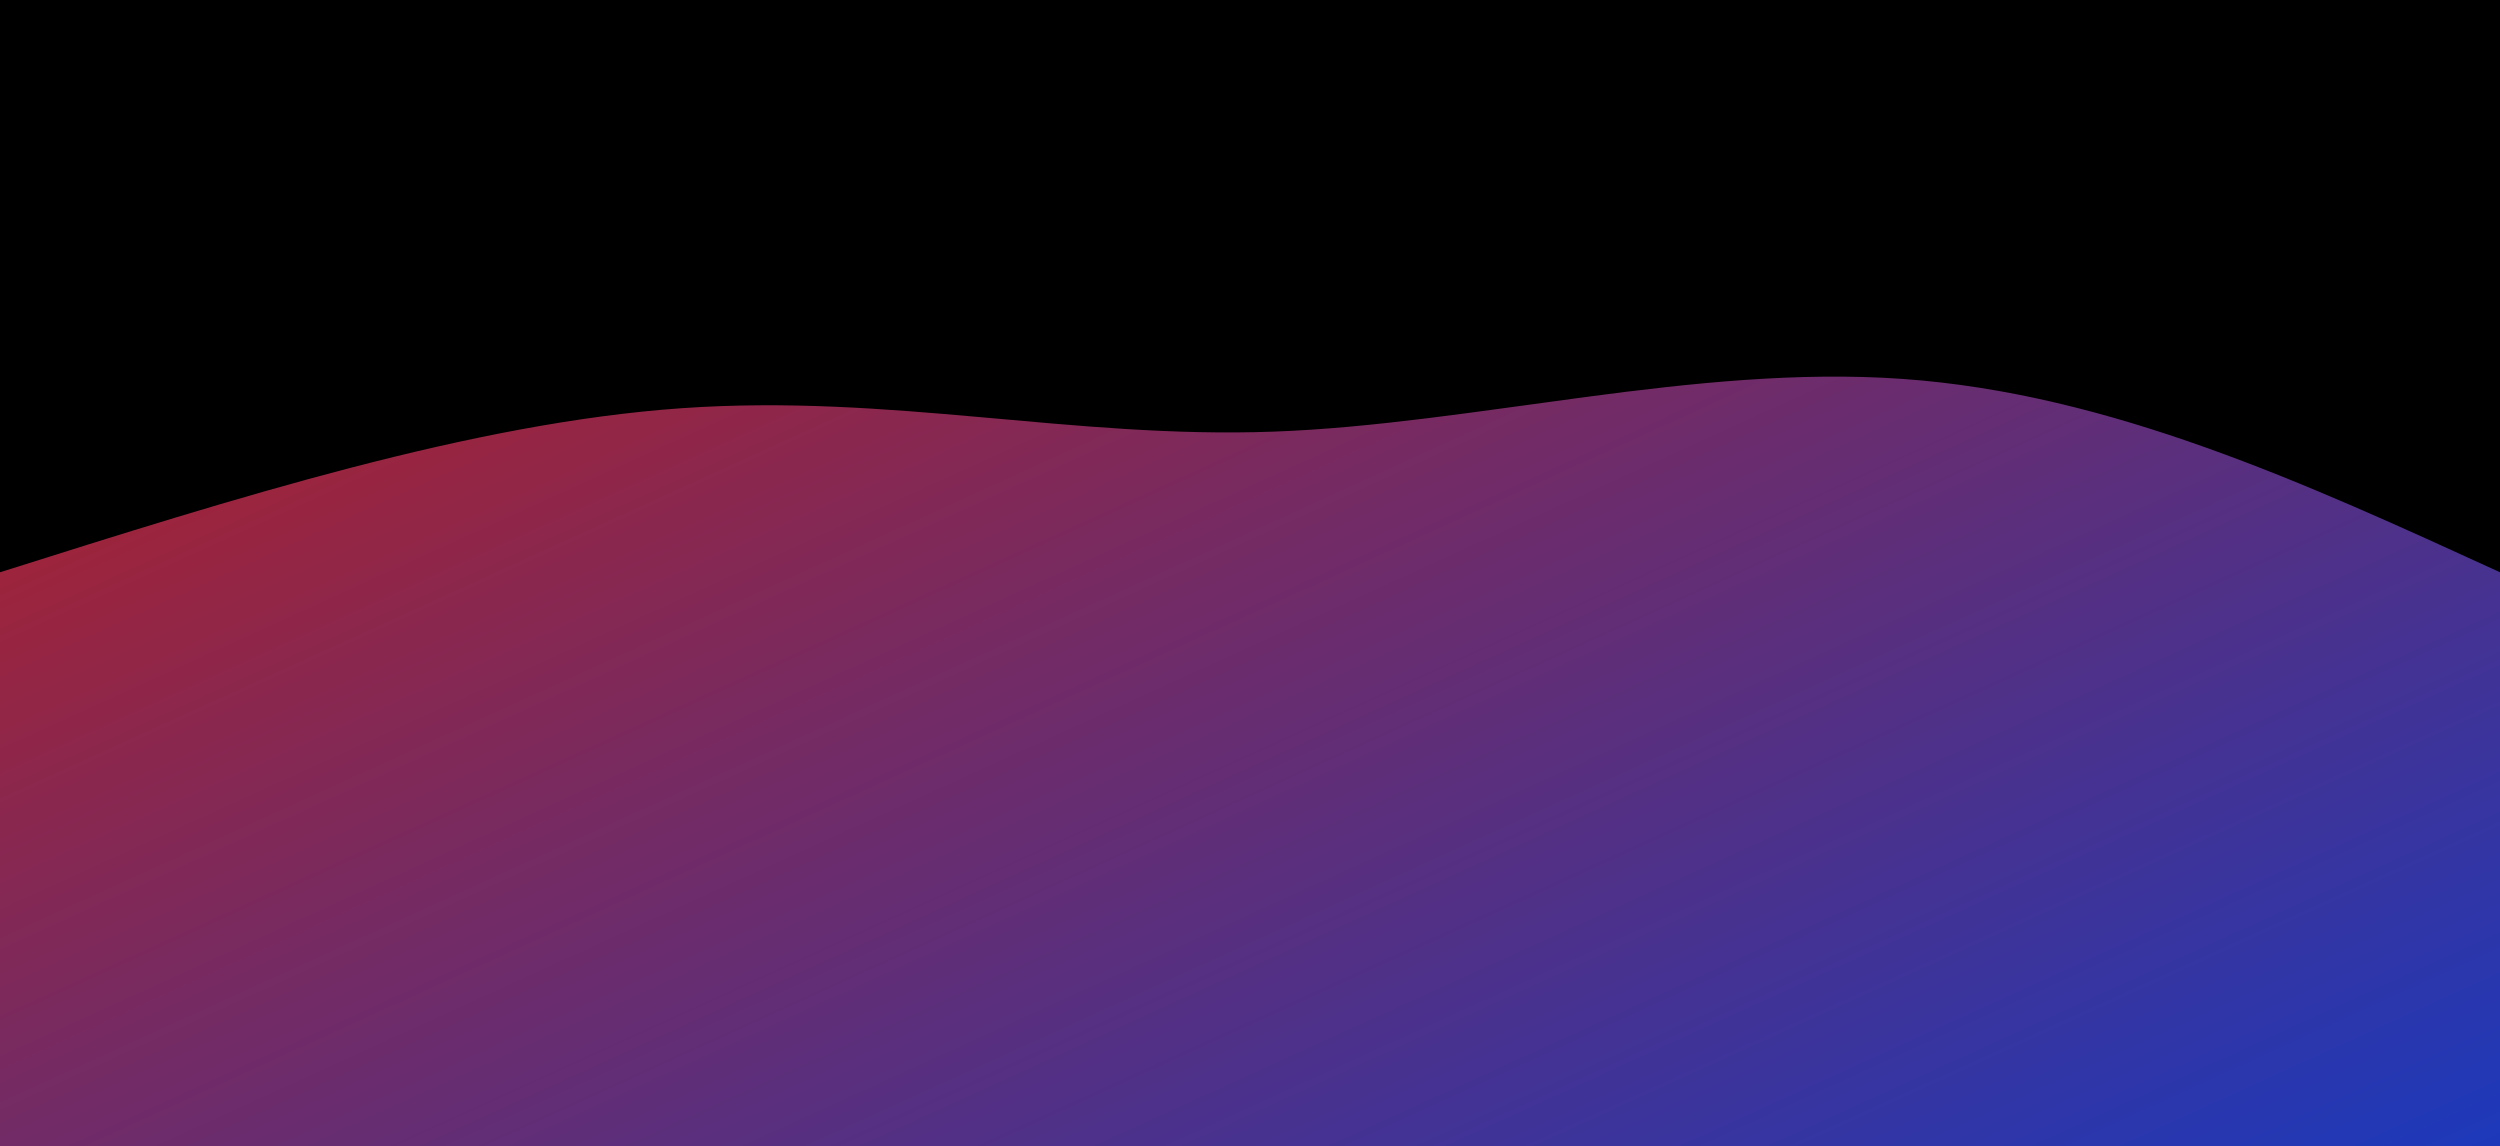 <svg style="object-fit:cover" id="my-svg" version="1" baseProfile="full" width="100%" height="100%" viewBox="0 0 1280 587" xmlns="http://www.w3.org/2000/svg"><rect width="1280" height="587" fill="#000" style="--darkreader-inline-fill: #000000;" data-darkreader-inline-fill=""/><defs><linearGradient id="linear-gradient" x1="0" x2="1" y1="0" y2="1"><stop offset="0%" stop-color="#c81d1190" style="--darkreader-inline-stopcolor: rgba(160, 23, 14, 0.56);" data-darkreader-inline-stopcolor=""/><stop offset="100%" stop-color="#1c39bb90" style="--darkreader-inline-stopcolor: rgba(22, 46, 150, 0.56);" data-darkreader-inline-stopcolor=""/></linearGradient></defs><path transform="scale(1, 1)" style="transform-origin: center center 0px; --darkreader-inline-stroke: none;" d="M 0,587 V 0,293 C 120.988,254.75 241.976,216.5 349,209 C 456.024,201.5 549.083,224.75 652,221 C 754.917,217.25 867.69,186.5 974,194 C 1080.31,201.5 1180.155,247.25 1280,293 C 1280,293 1280,587 1280,587 Z" stroke="none" stroke-width="0" fill="url(#linear-gradient)" class="transition-all duration-300 ease-in-out delay-150" data-darkreader-inline-stroke=""/><defs><linearGradient id="linear-gradient" x1="0" x2="1" y1="0" y2="1"><stop offset="0%" stop-color="#c81d11ff" style="--darkreader-inline-stopcolor: #a0170e;" data-darkreader-inline-stopcolor=""/><stop offset="100%" stop-color="#1c39bbff" style="--darkreader-inline-stopcolor: #162e96;" data-darkreader-inline-stopcolor=""/></linearGradient></defs><path transform="scale(1, 1)" style="transform-origin: center center 0px; --darkreader-inline-stroke: none;" d="M 0,587 V 0,440 C 78.345,488.679 156.69,537.357 278,533 C 399.31,528.643 563.583,471.25 686,425 C 808.417,378.75 888.976,343.643 981,348 C 1073.024,352.357 1176.512,396.179 1280,440 C 1280,440 1280,587 1280,587 Z" stroke="none" stroke-width="0" fill="url(#linear-gradient)" class="transition-all duration-300 ease-in-out delay-150" data-darkreader-inline-stroke=""/></svg>